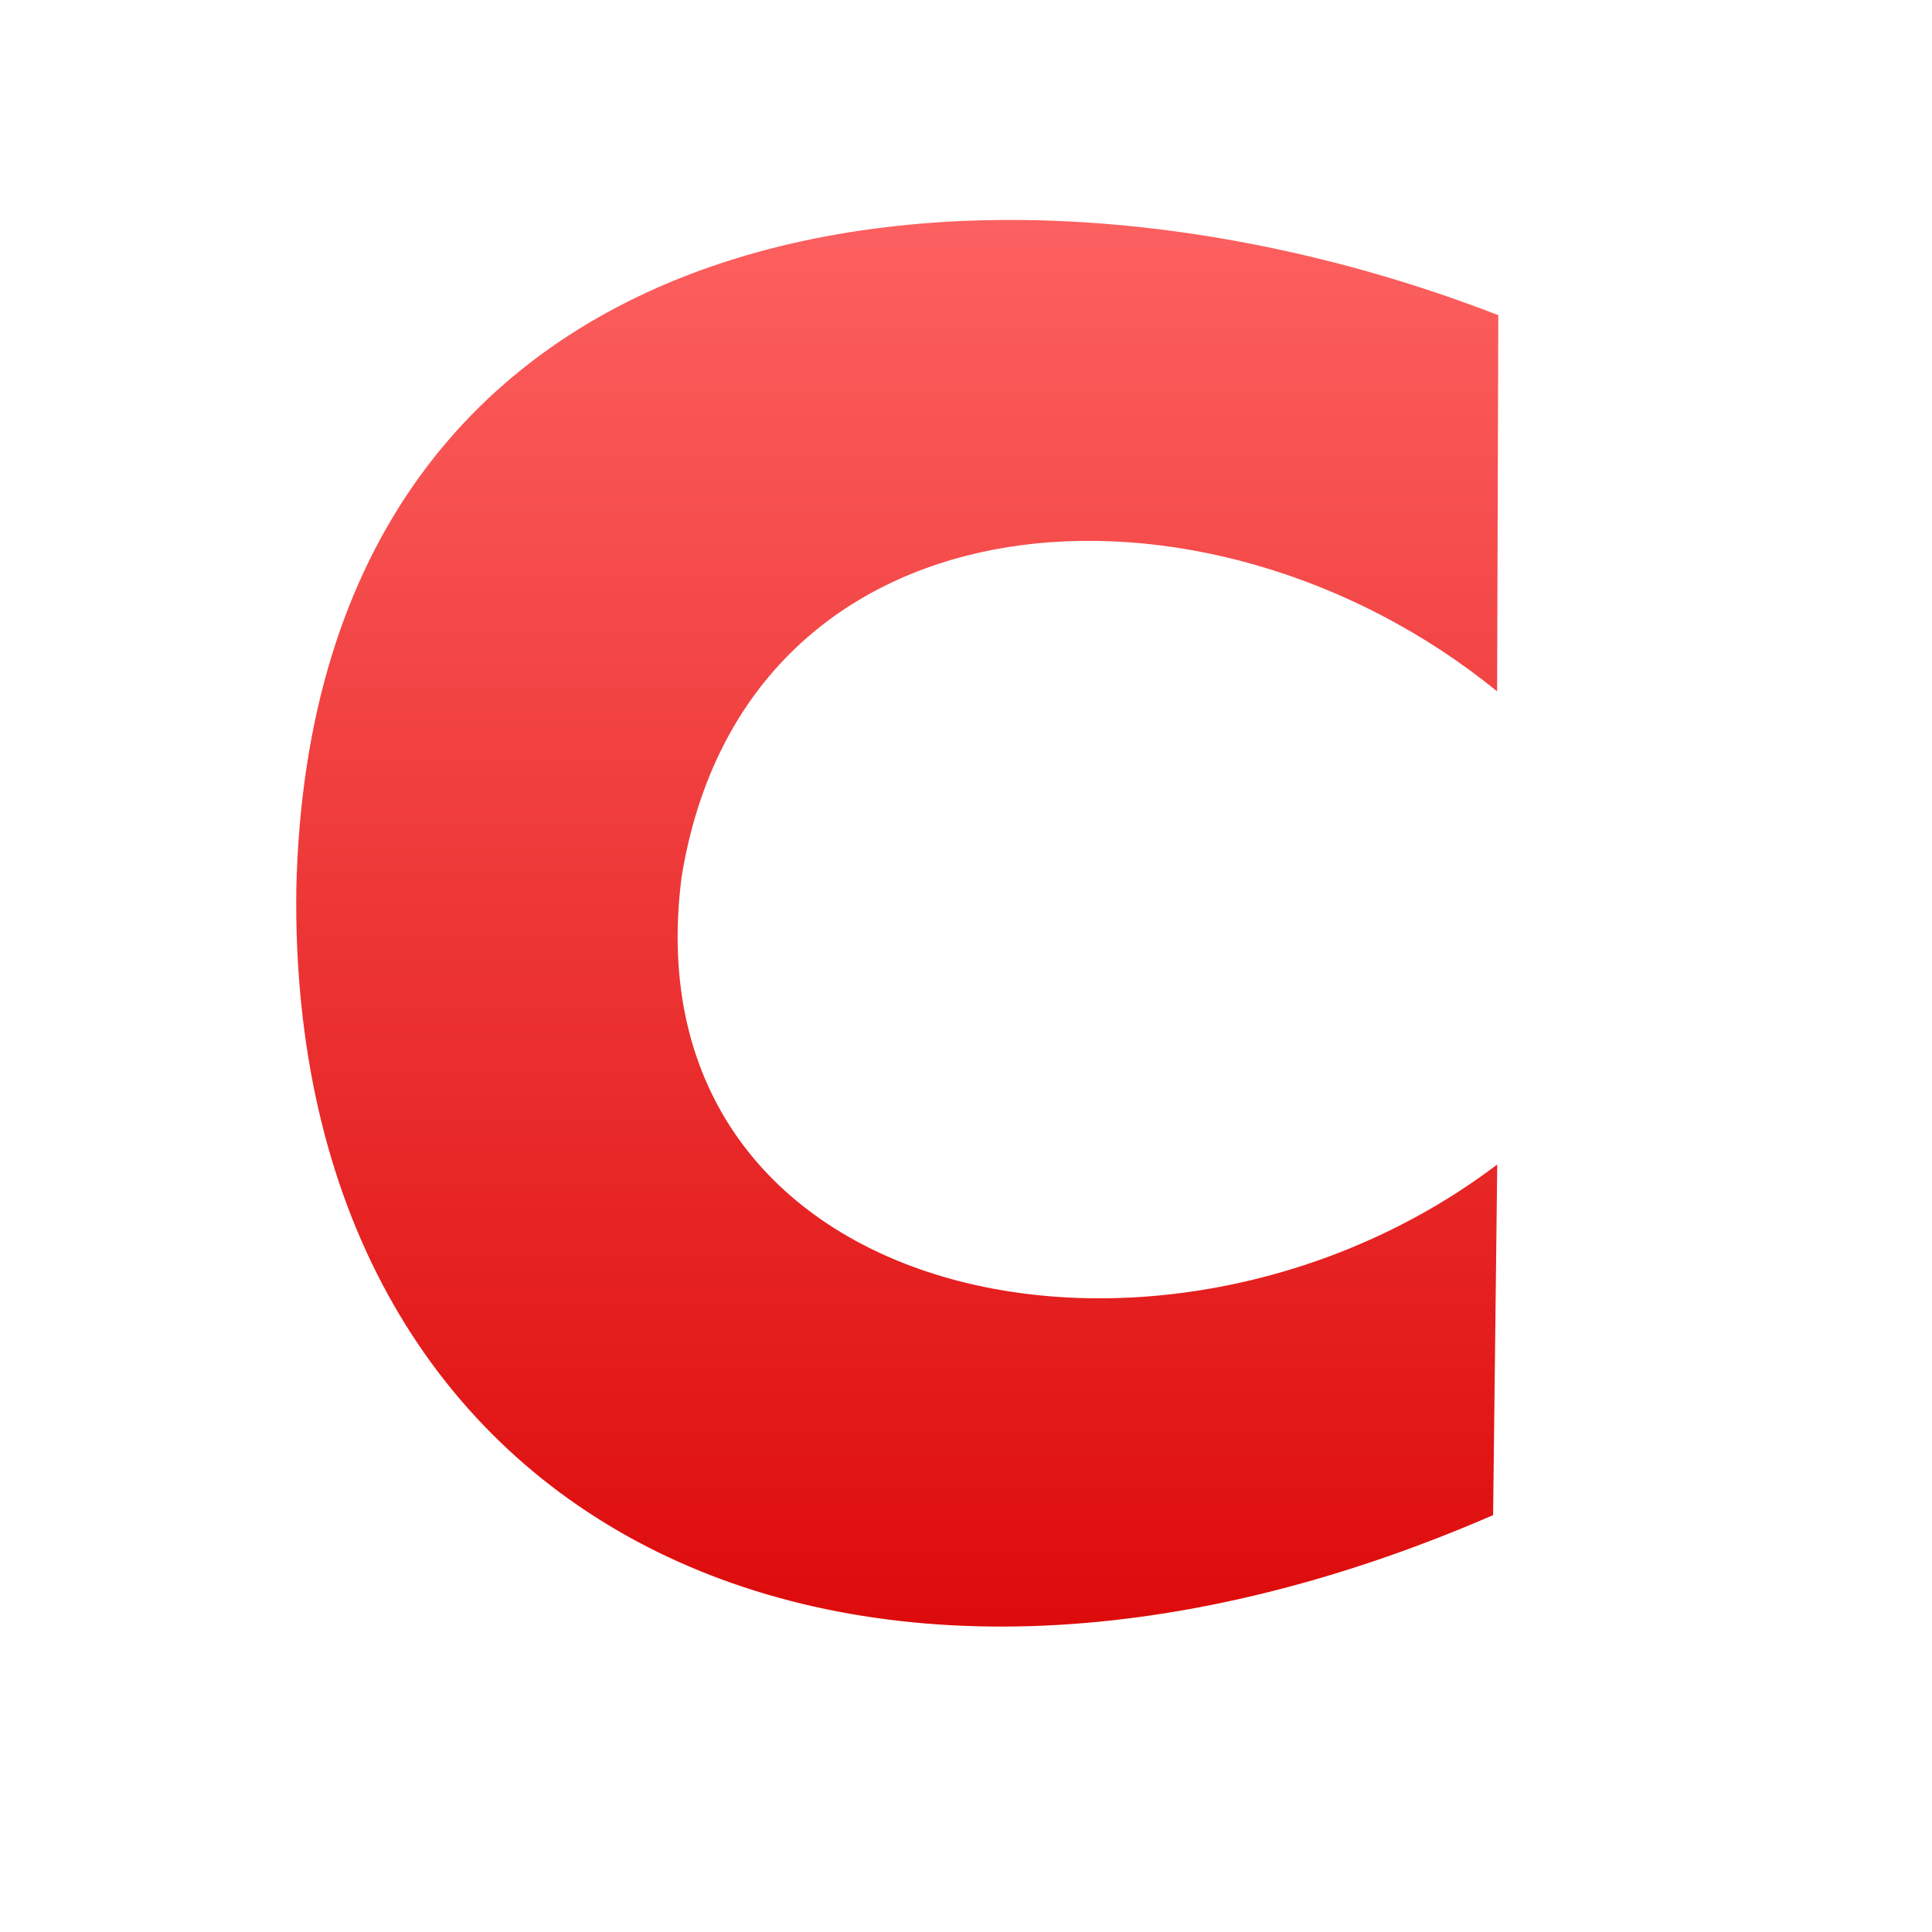 <svg xmlns="http://www.w3.org/2000/svg" xmlns:xlink="http://www.w3.org/1999/xlink" width="64" height="64" viewBox="0 0 64 64" version="1.1">
<defs> <linearGradient id="linear0" gradientUnits="userSpaceOnUse" x1="0" y1="0" x2="0" y2="1" gradientTransform="matrix(55.992,0,0,56,4.004,4)"> <stop offset="0" style="stop-color:#ff6666;stop-opacity:1;"/> <stop offset="1" style="stop-color:#d90000;stop-opacity:1;"/> </linearGradient> </defs>
<g id="surface1">
<path style=" stroke:none;fill-rule:nonzero;fill:url(#linear0);fill-opacity:1;" d="M 49.598 38.574 L 49.461 50.191 C 27.863 59.566 9.531 50.523 9.816 29.426 C 10.363 6.352 32.715 3.879 49.633 10.441 L 49.594 22.902 C 39.961 15.055 24.684 16.012 22.578 29.059 C 20.75 43.348 38.598 46.918 49.605 38.57 Z M 49.598 38.574 "/>
</g>
</svg>

